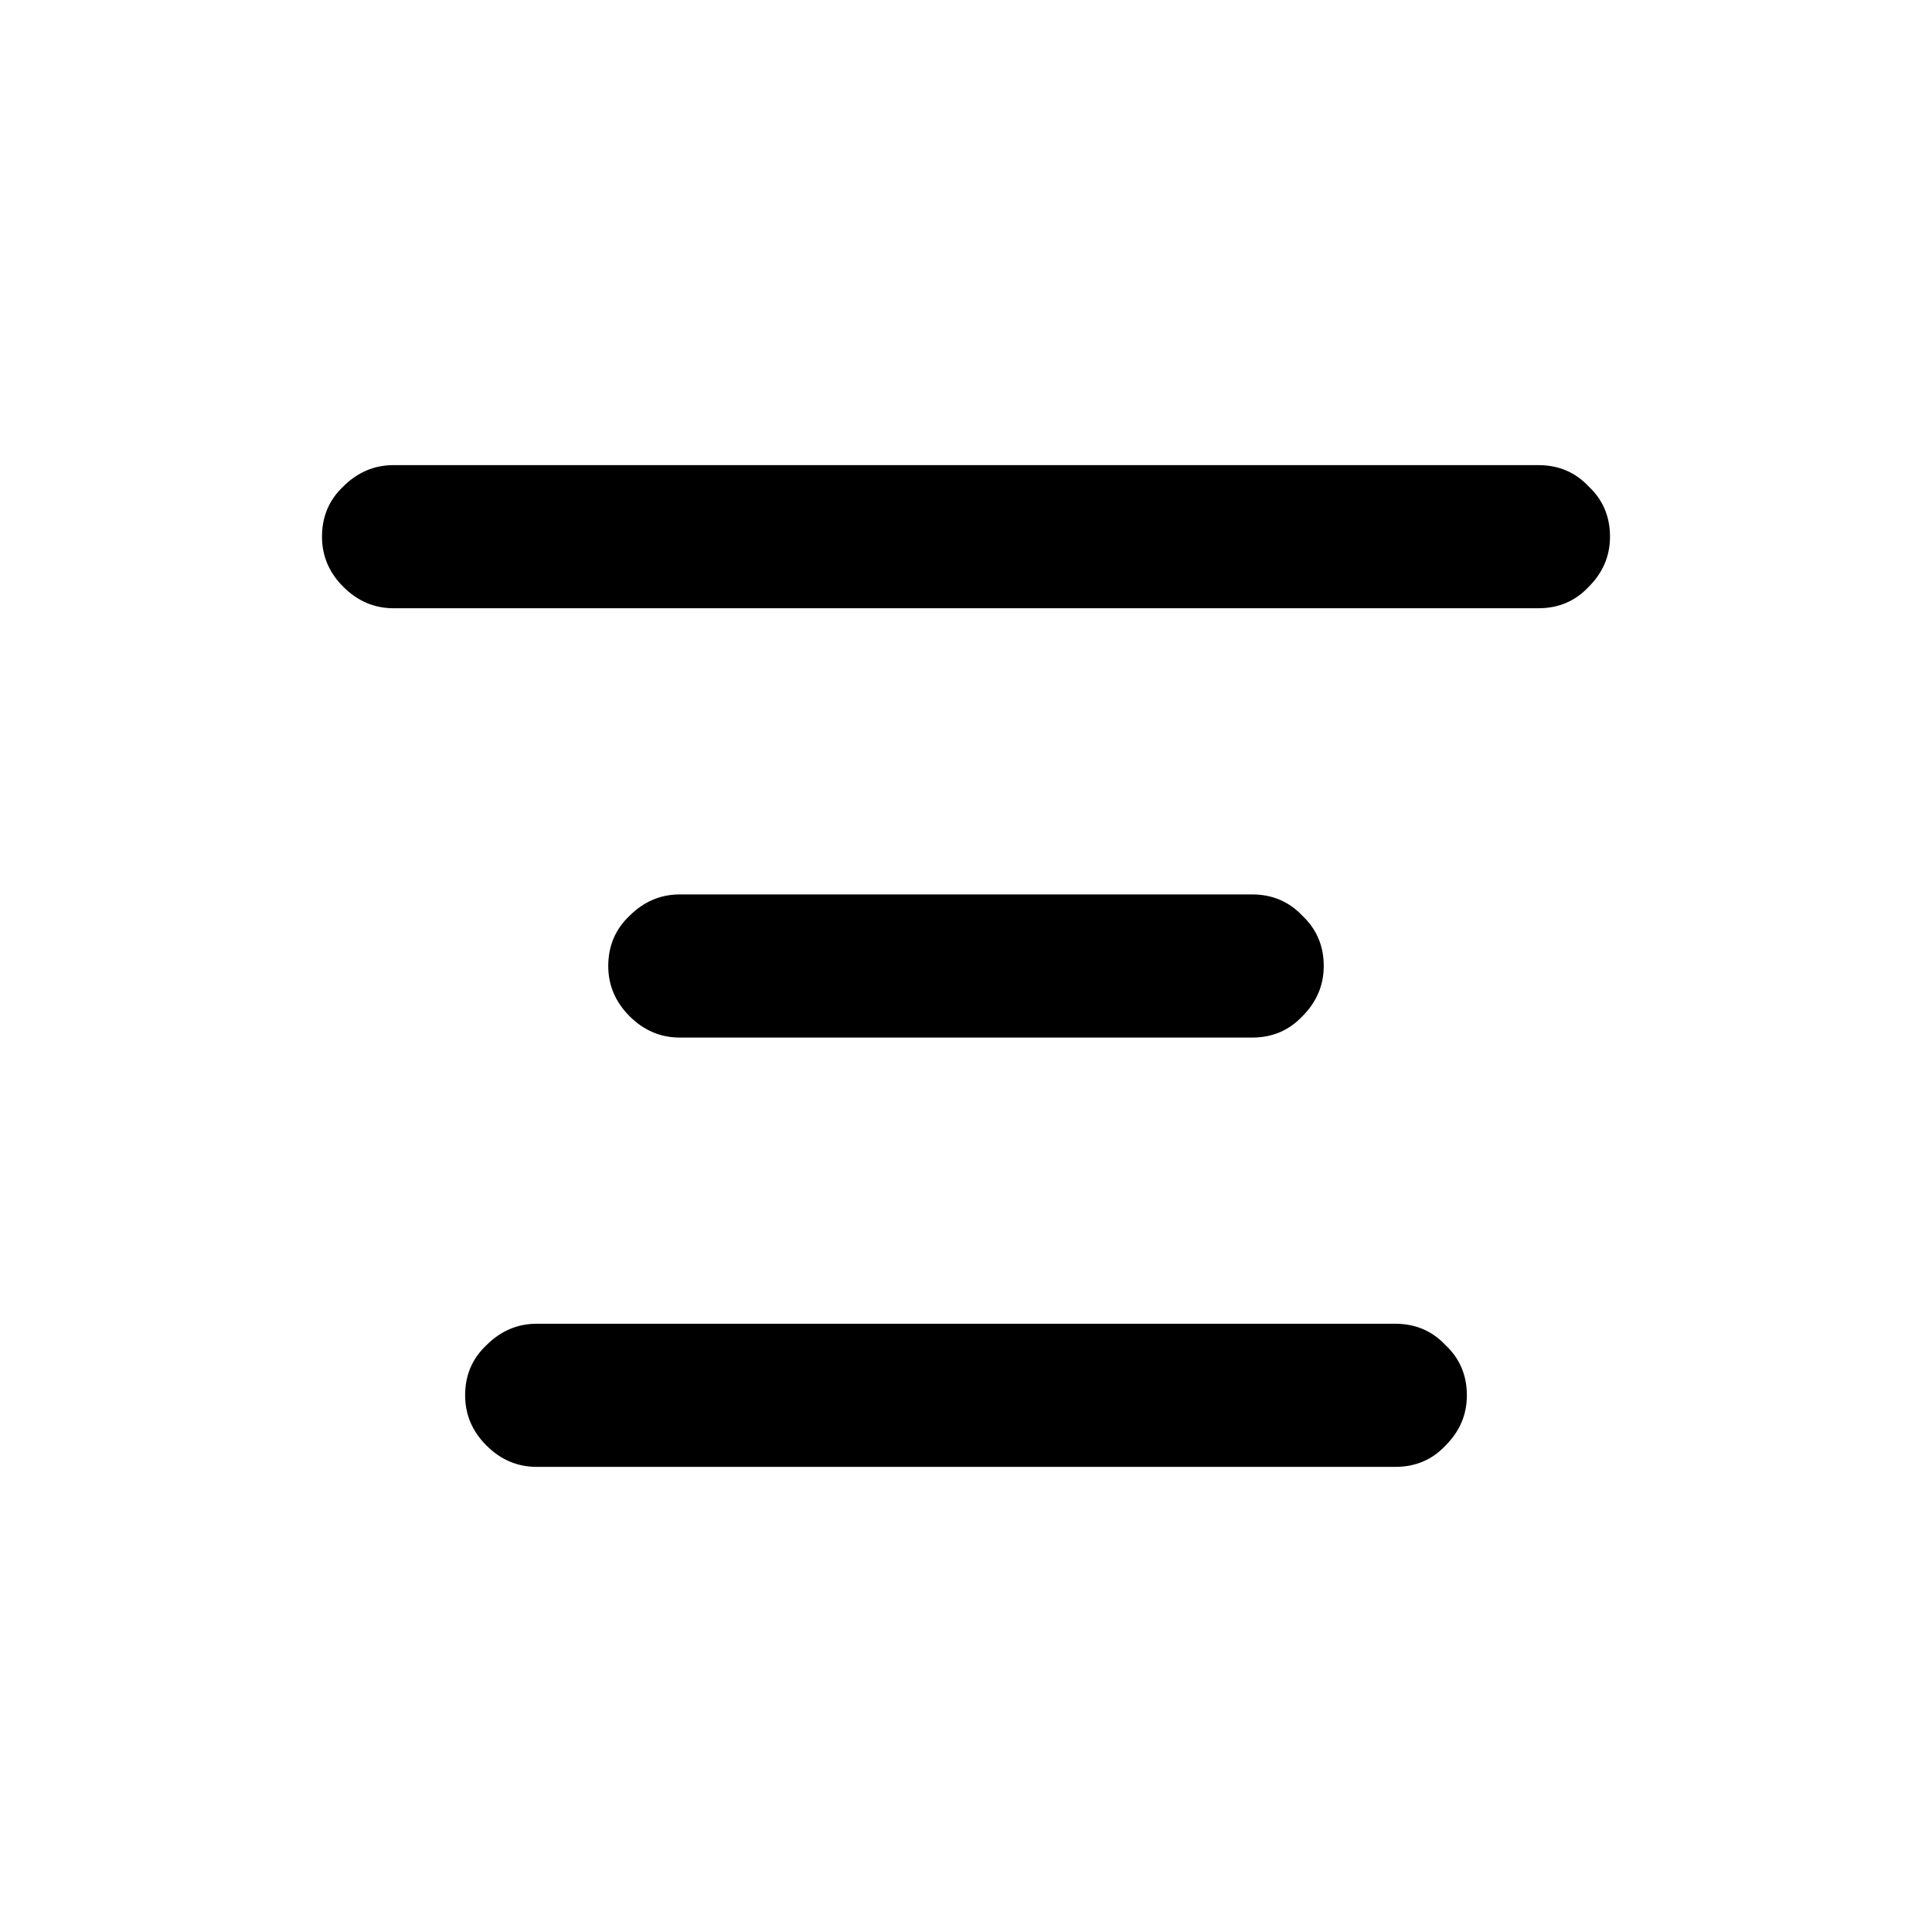 <svg width="24" height="24" viewBox="0 0 24 24" fill="none" xmlns="http://www.w3.org/2000/svg">
<path d="M15.556 11.111C15.805 11.111 16.013 11.2 16.179 11.376C16.356 11.543 16.444 11.751 16.444 12C16.444 12.239 16.356 12.447 16.179 12.624C16.013 12.8 15.805 12.889 15.556 12.889H8.444C8.205 12.889 7.997 12.8 7.821 12.624C7.644 12.447 7.556 12.239 7.556 12C7.556 11.751 7.644 11.543 7.821 11.376C7.997 11.2 8.205 11.111 8.444 11.111H15.556ZM19.111 5.778C19.361 5.778 19.569 5.866 19.735 6.043C19.912 6.209 20 6.417 20 6.667C20 6.906 19.912 7.114 19.735 7.29C19.569 7.467 19.361 7.556 19.111 7.556H4.889C4.65 7.556 4.442 7.467 4.265 7.29C4.088 7.114 4 6.906 4 6.667C4 6.417 4.088 6.209 4.265 6.043C4.442 5.866 4.65 5.778 4.889 5.778H19.111ZM17.333 16.444C17.583 16.444 17.791 16.533 17.957 16.71C18.134 16.876 18.222 17.084 18.222 17.333C18.222 17.573 18.134 17.78 17.957 17.957C17.791 18.134 17.583 18.222 17.333 18.222H6.667C6.428 18.222 6.22 18.134 6.043 17.957C5.866 17.78 5.778 17.573 5.778 17.333C5.778 17.084 5.866 16.876 6.043 16.71C6.22 16.533 6.428 16.444 6.667 16.444H17.333Z" fill="black"/>
</svg>
